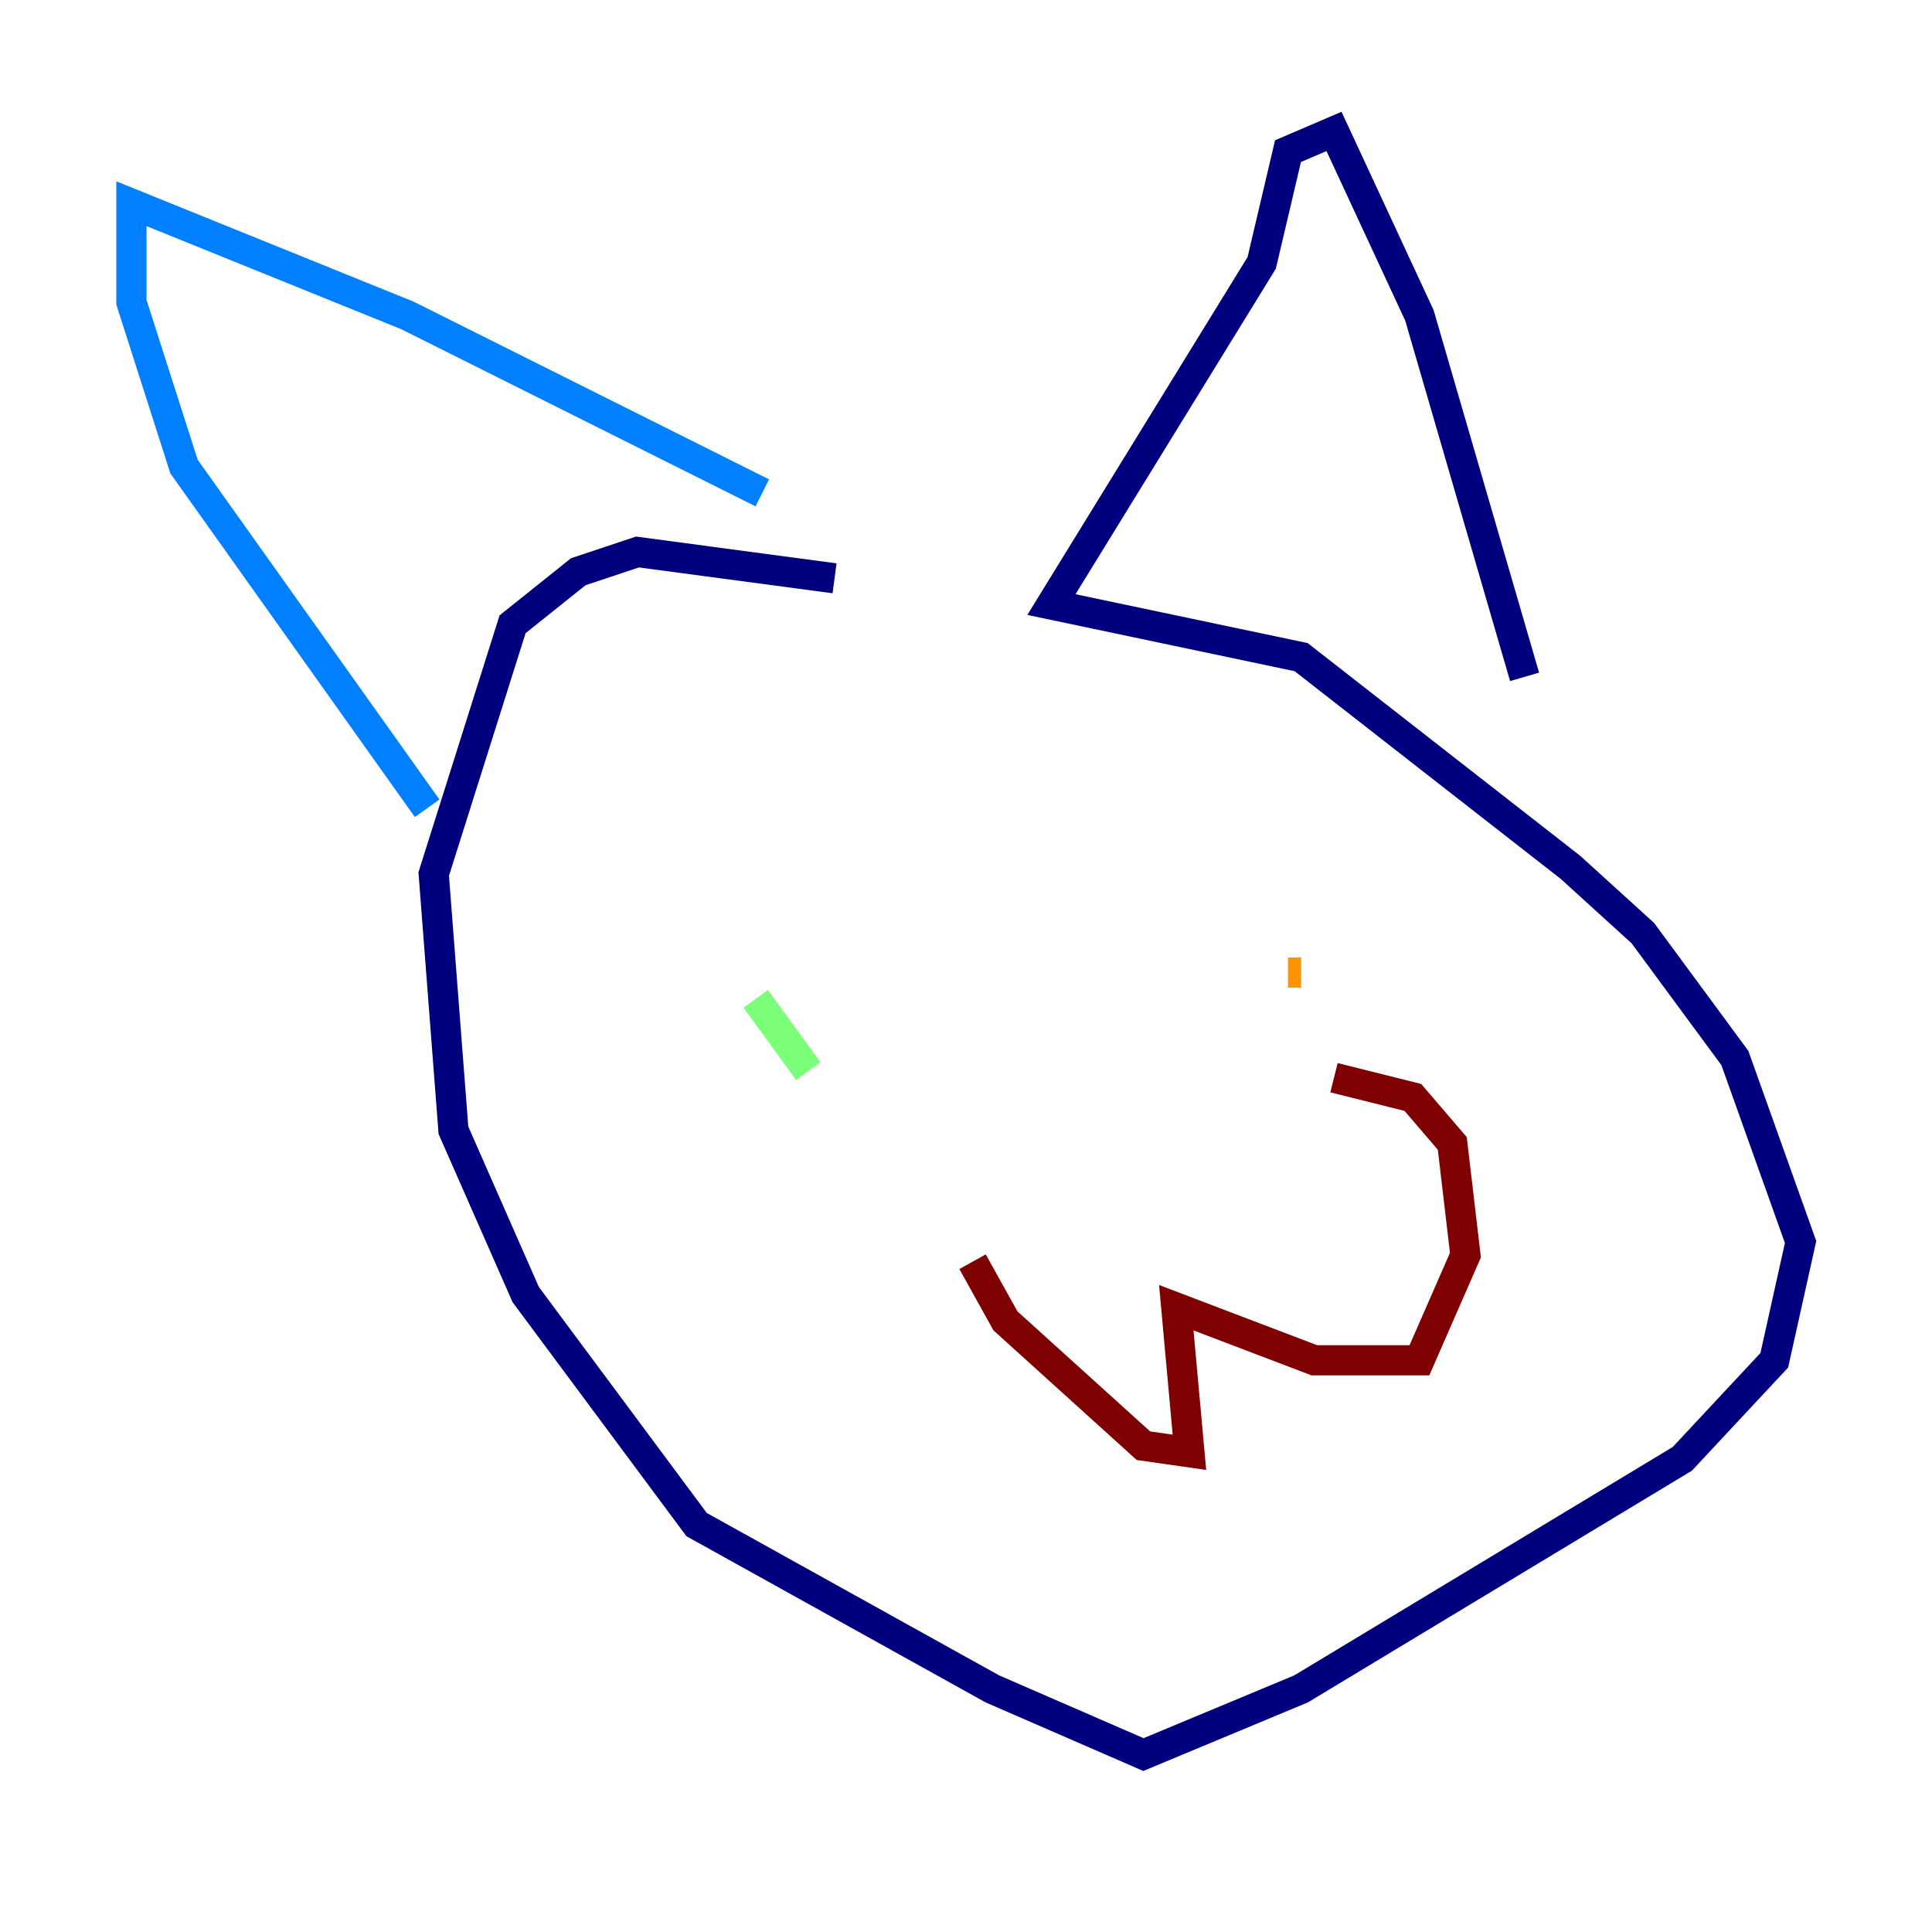 <?xml version="1.0" encoding="utf-8" ?>
<svg baseProfile="tiny" height="128" version="1.2" viewBox="0,0,128,128" width="128" xmlns="http://www.w3.org/2000/svg" xmlns:ev="http://www.w3.org/2001/xml-events" xmlns:xlink="http://www.w3.org/1999/xlink"><defs /><polyline fill="none" points="55.292,38.313 42.231,36.571 38.313,37.878 33.959,41.361 28.735,57.905 30.041,74.884 34.83,85.769 46.15,101.007 65.742,111.891 75.755,116.245 86.204,111.891 111.456,96.653 117.551,90.122 119.293,82.286 114.939,70.095 108.844,61.823 104.054,57.469 86.204,43.537 69.66,40.054 83.592,17.415 85.333,10.014 88.381,8.707 94.041,20.898 101.007,44.843" stroke="#00007f" stroke-width="2" /><polyline fill="none" points="50.503,32.653 26.993,20.898 8.707,13.497 8.707,20.027 12.191,30.912 28.299,53.551" stroke="#0080ff" stroke-width="2" /><polyline fill="none" points="50.068,66.177 53.551,70.966" stroke="#7cff79" stroke-width="2" /><polyline fill="none" points="85.333,64.435 86.204,64.435" stroke="#ff9400" stroke-width="2" /><polyline fill="none" points="64.435,83.592 66.612,87.51 75.755,95.782 78.803,96.218 77.932,86.639 87.075,90.122 94.041,90.122 97.088,83.156 96.218,75.755 93.605,72.707 88.381,71.401" stroke="#7f0000" stroke-width="2" /></svg>